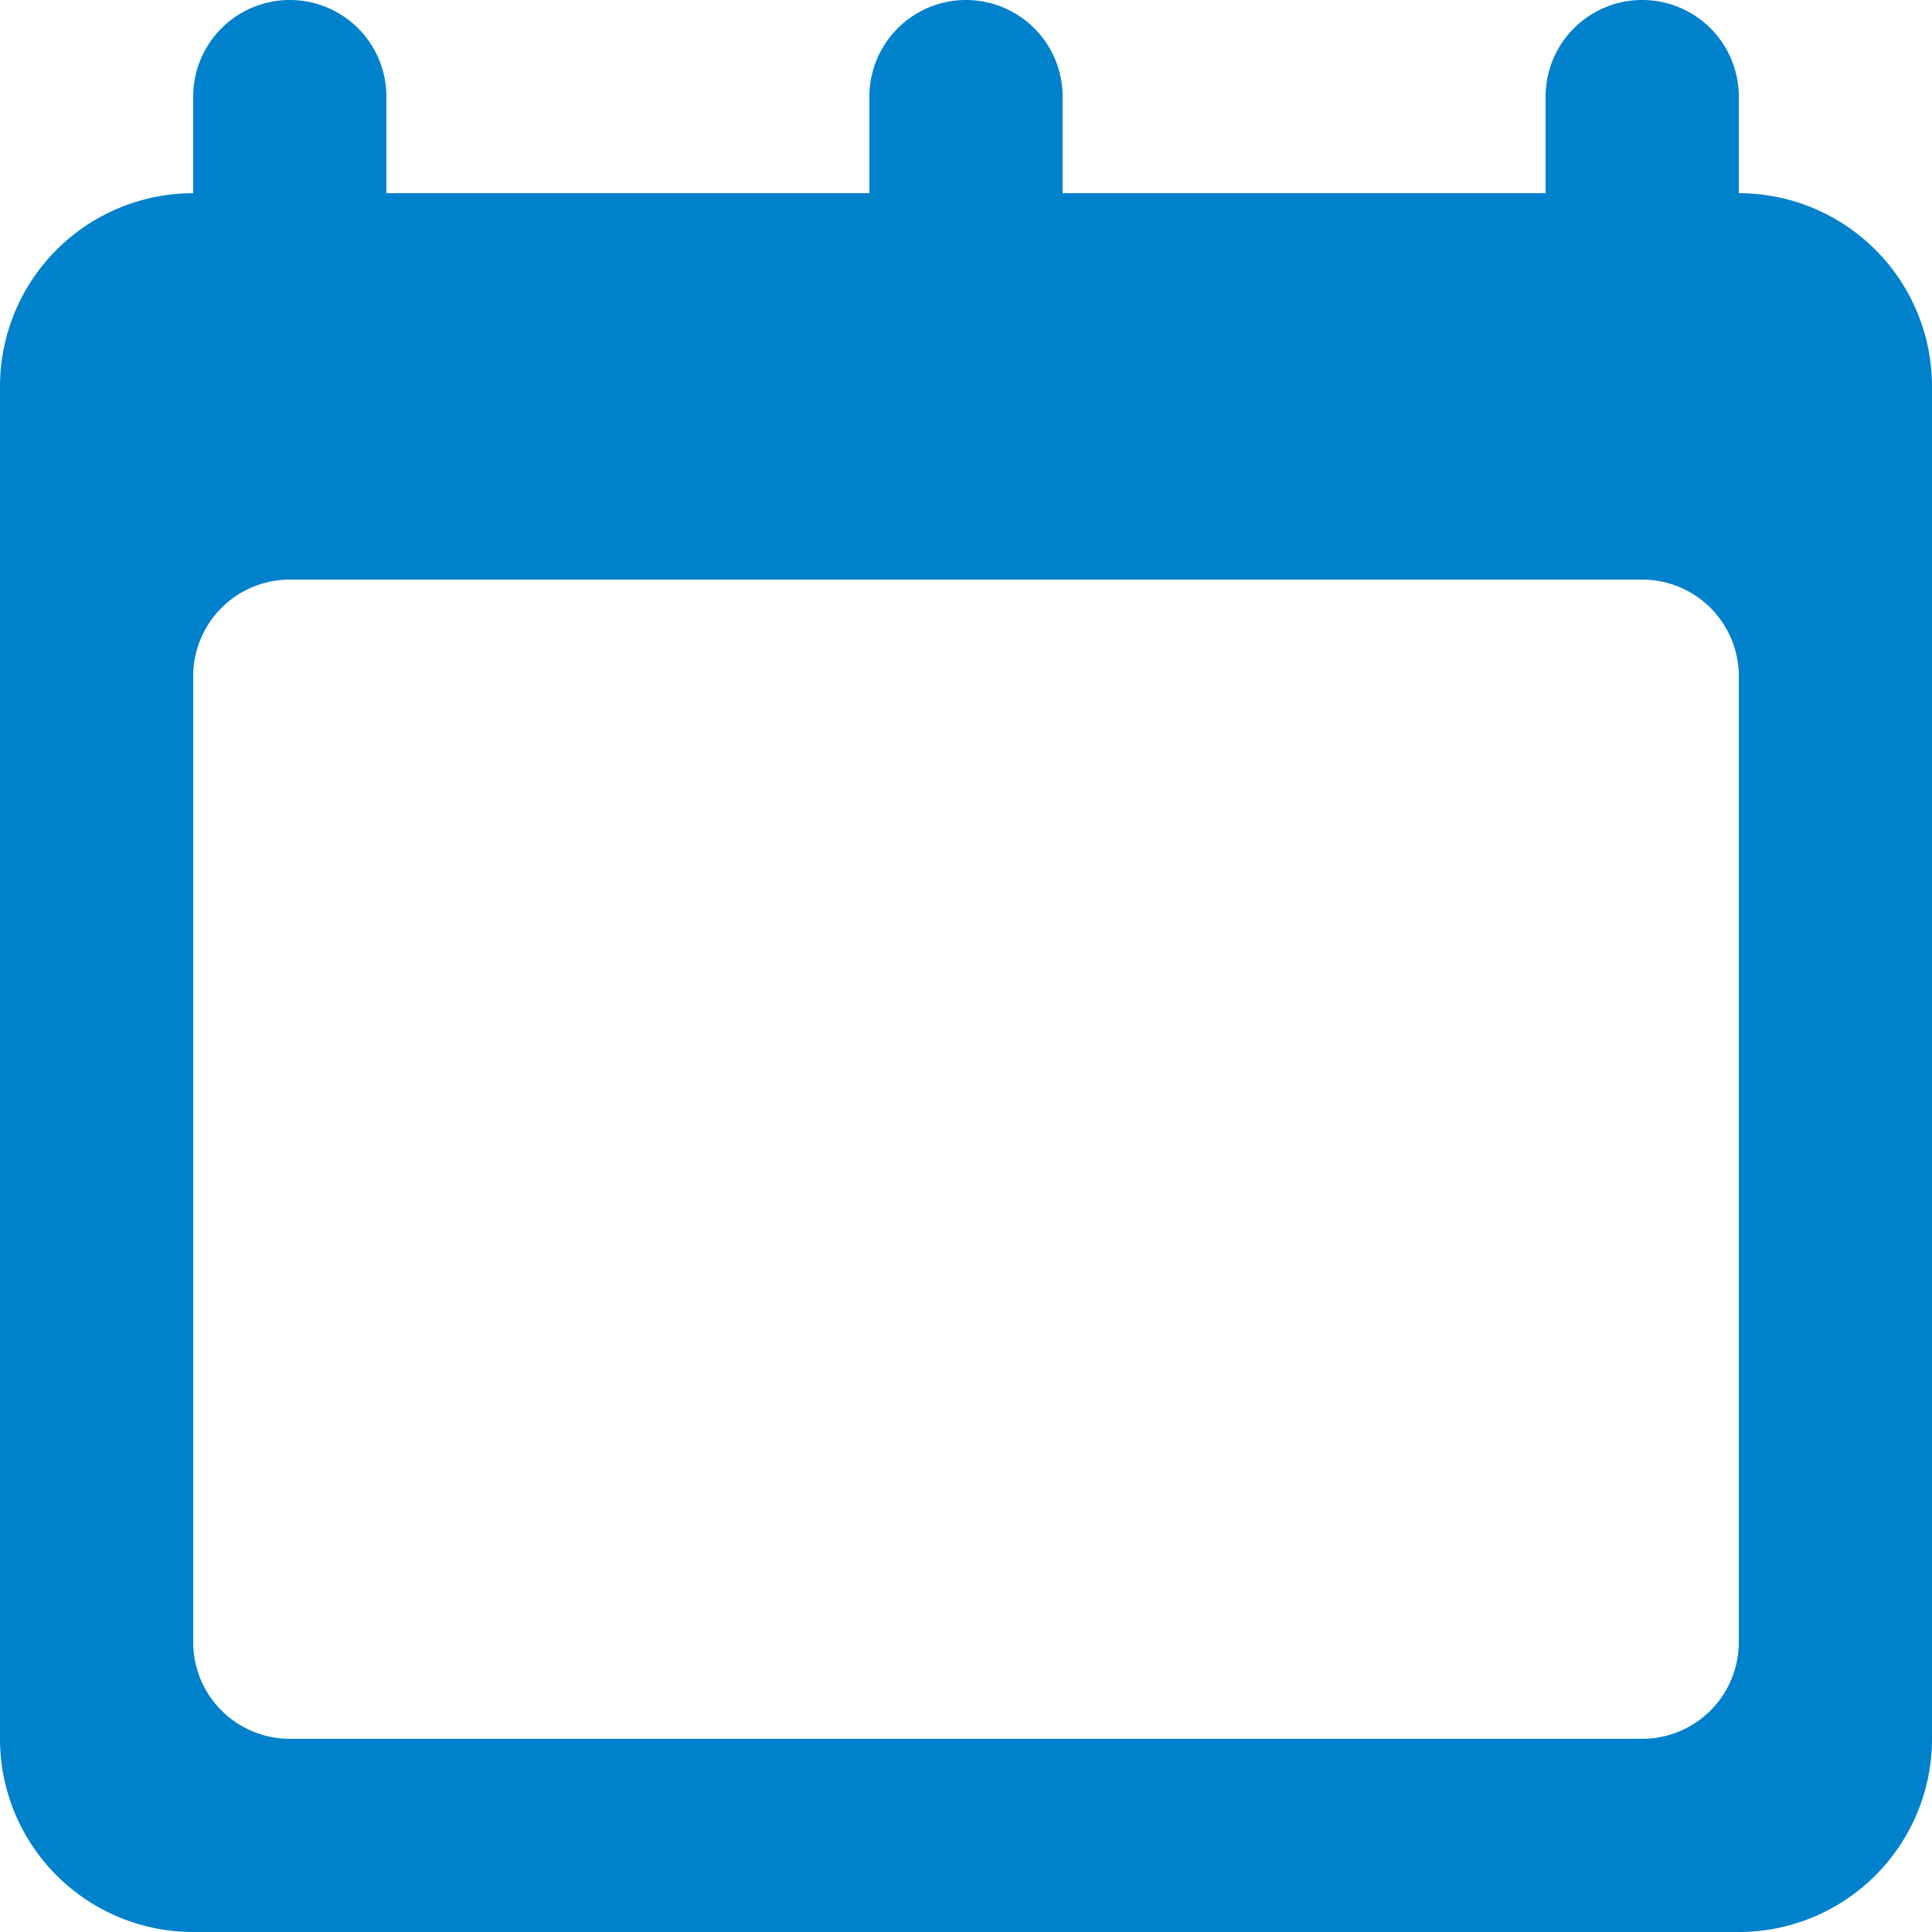 <svg id="schedule" xmlns="http://www.w3.org/2000/svg" width="20" height="20" viewBox="0 0 20 20">
  <defs>
    <style>
      .cls-1 {
        fill: #0081cc;
      }
    </style>
  </defs>
  <path id="schedule-2" data-name="schedule" class="cls-1" d="M18,20H2a2,2,0,0,1-2-2V4A2,2,0,0,1,2,2V1A1,1,0,1,1,4,1V2H9V1a1,1,0,1,1,2,0V2h5V1a1,1,0,1,1,2,0V2a2,2,0,0,1,2,2V18A2,2,0,0,1,18,20ZM3,6A1,1,0,0,0,2,7V17a1,1,0,0,0,1,1H17a1,1,0,0,0,1-1V7a1,1,0,0,0-1-1Z"/>
</svg>
